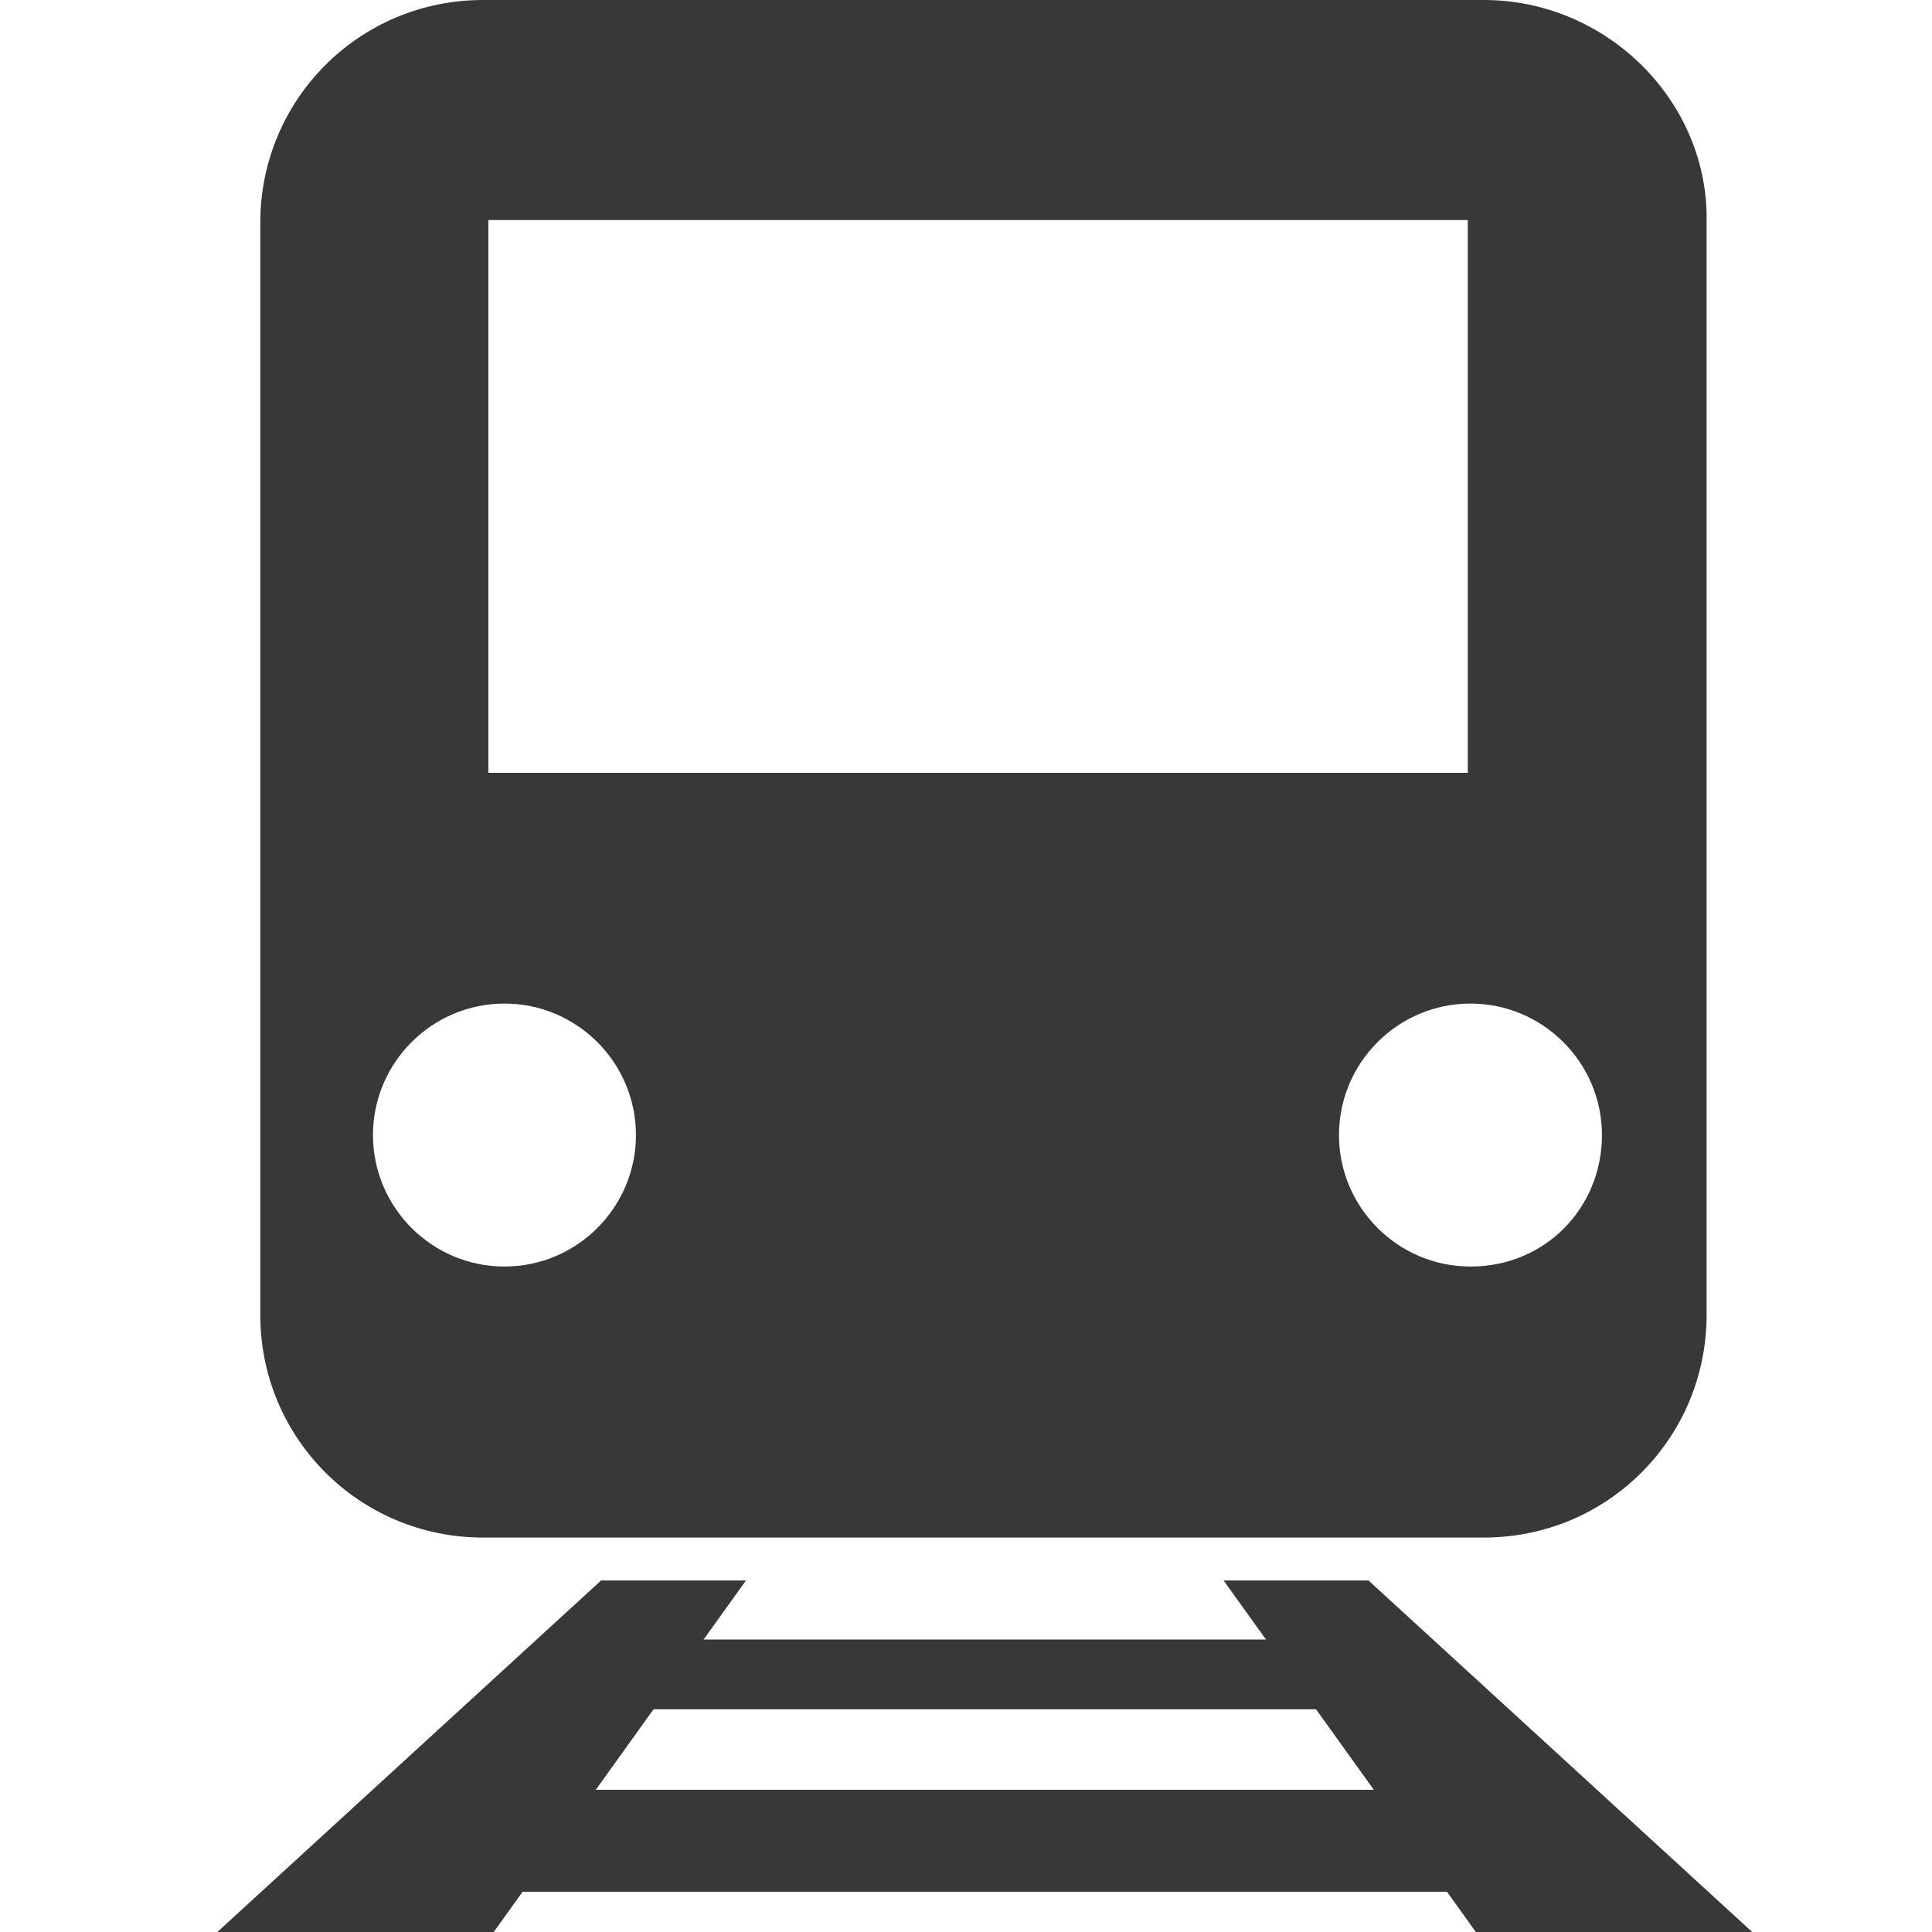 <?xml version="1.0" encoding="utf-8"?>
<!-- Generator: Adobe Illustrator 18.0.0, SVG Export Plug-In . SVG Version: 6.00 Build 0)  -->
<!DOCTYPE svg PUBLIC "-//W3C//DTD SVG 1.1//EN" "http://www.w3.org/Graphics/SVG/1.1/DTD/svg11.dtd">
<svg version="1.1" id="Layer_1" xmlns="http://www.w3.org/2000/svg" xmlns:xlink="http://www.w3.org/1999/xlink" x="0px" y="0px"
	 viewBox="0 0 72 72" enable-background="new 0 0 72 72" xml:space="preserve">
<g>
	<path fill="#383838" d="M55.3,0H18c-4.6,0-8.3,3.7-8.3,8.3v40.7c0,4.6,3.7,8.3,8.3,8.3h37.3c4.6,0,8.3-3.7,8.3-8.3V8.3
		C63.7,3.8,59.9,0,55.3,0z M18.2,8.2h36.5v20.6H18.2V8.2z M18.8,47.2c-2.7,0-4.9-2.2-4.9-4.9c0-2.7,2.2-4.9,4.9-4.9
		c2.7,0,4.9,2.2,4.9,4.9C23.7,45,21.5,47.2,18.8,47.2z M54.8,47.2c-2.7,0-4.9-2.2-4.9-4.9c0-2.7,2.2-4.9,4.9-4.9
		c2.7,0,4.9,2.2,4.9,4.9C59.7,45,57.6,47.2,54.8,47.2z"/>
	<g>
		<rect x="18" y="66.7" fill="#383838" width="39.1" height="3.8"/>
		<rect x="22.2" y="61.1" fill="#383838" width="28.9" height="2.6"/>
		<polygon fill="#383838" points="18.4,72 27.8,58.9 22.4,58.9 8.1,72 		"/>
		<polygon fill="#383838" points="55,72 45.6,58.9 51,58.9 65.3,72 		"/>
	</g>
</g>
</svg>
